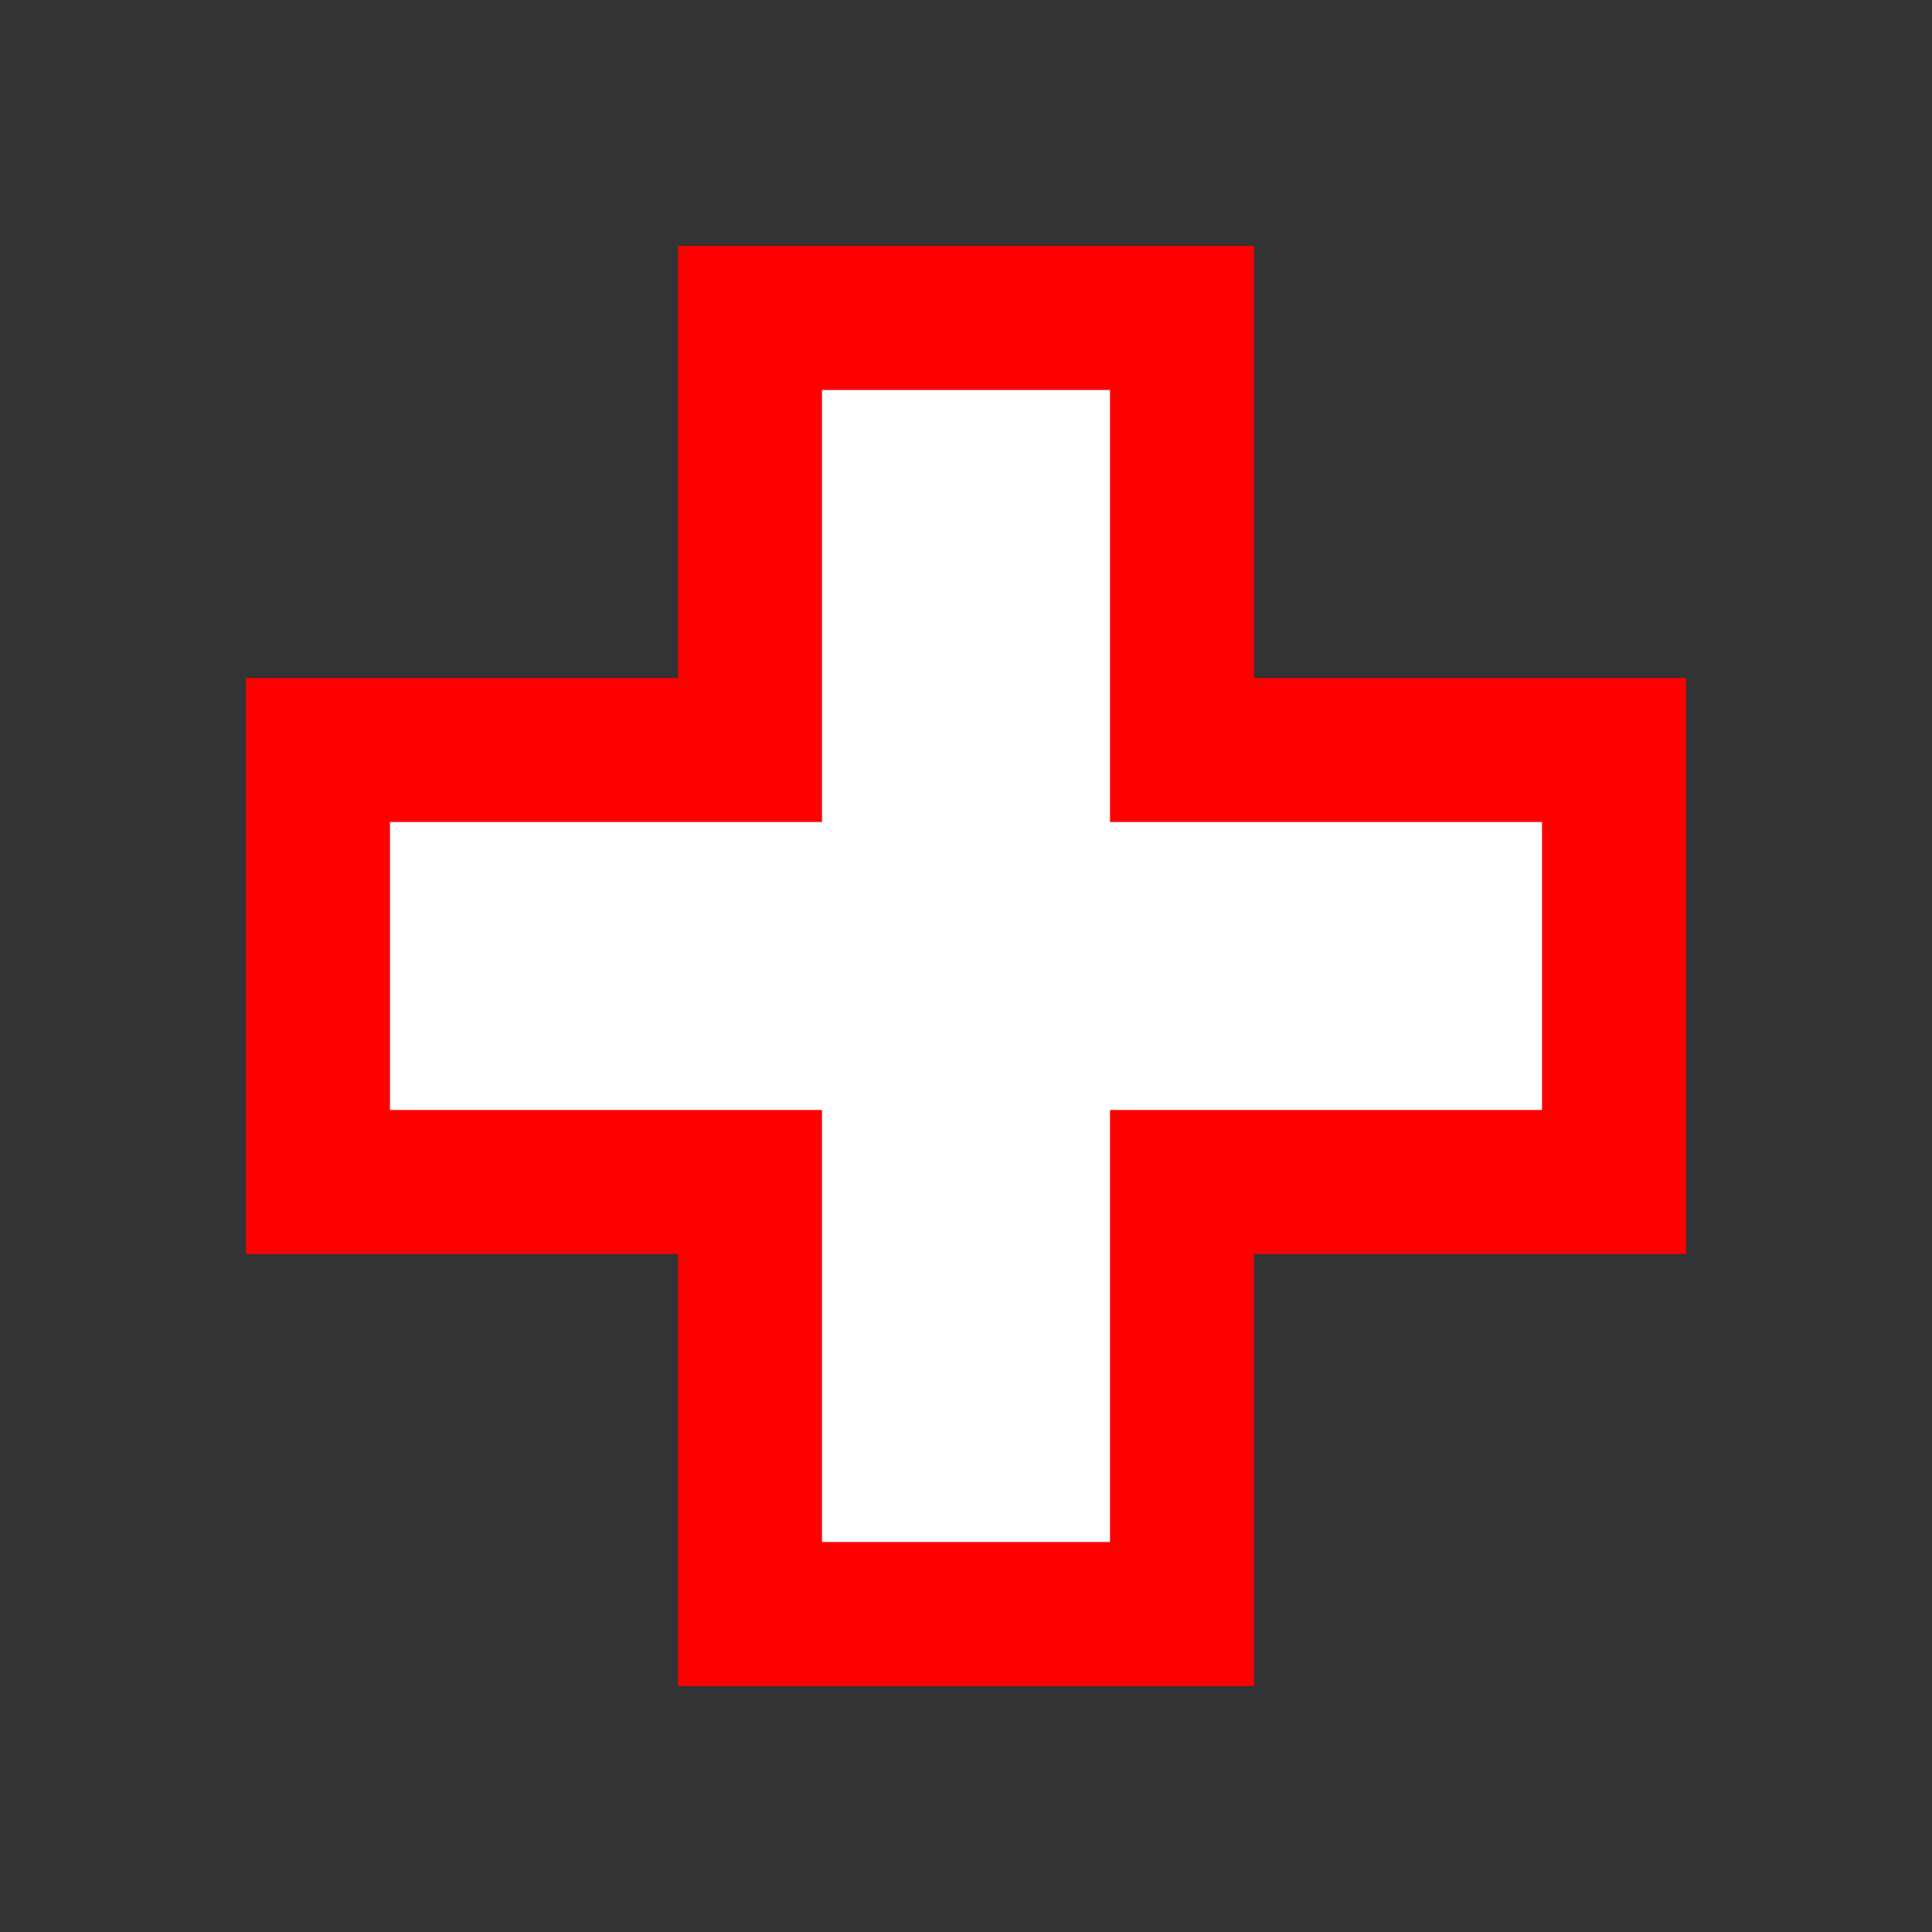 <svg width='15' height='15' viewBox='-6.708 -6.708 13.416 13.416' id='CHF' xmlns='http://www.w3.org/2000/svg'><rect x="-6.708" y="-6.708" width="13.416" height="13.416" fill="#333333" stroke="none"/><path fill='red' d='M2 2H5V-2H2V-5H-2v3H-5V2h3V5H2Z'/><path fill='#FFF' d='M1 1H4V-1H1V-4H-1v3H-4V1h3V4H1Z'/></svg>
